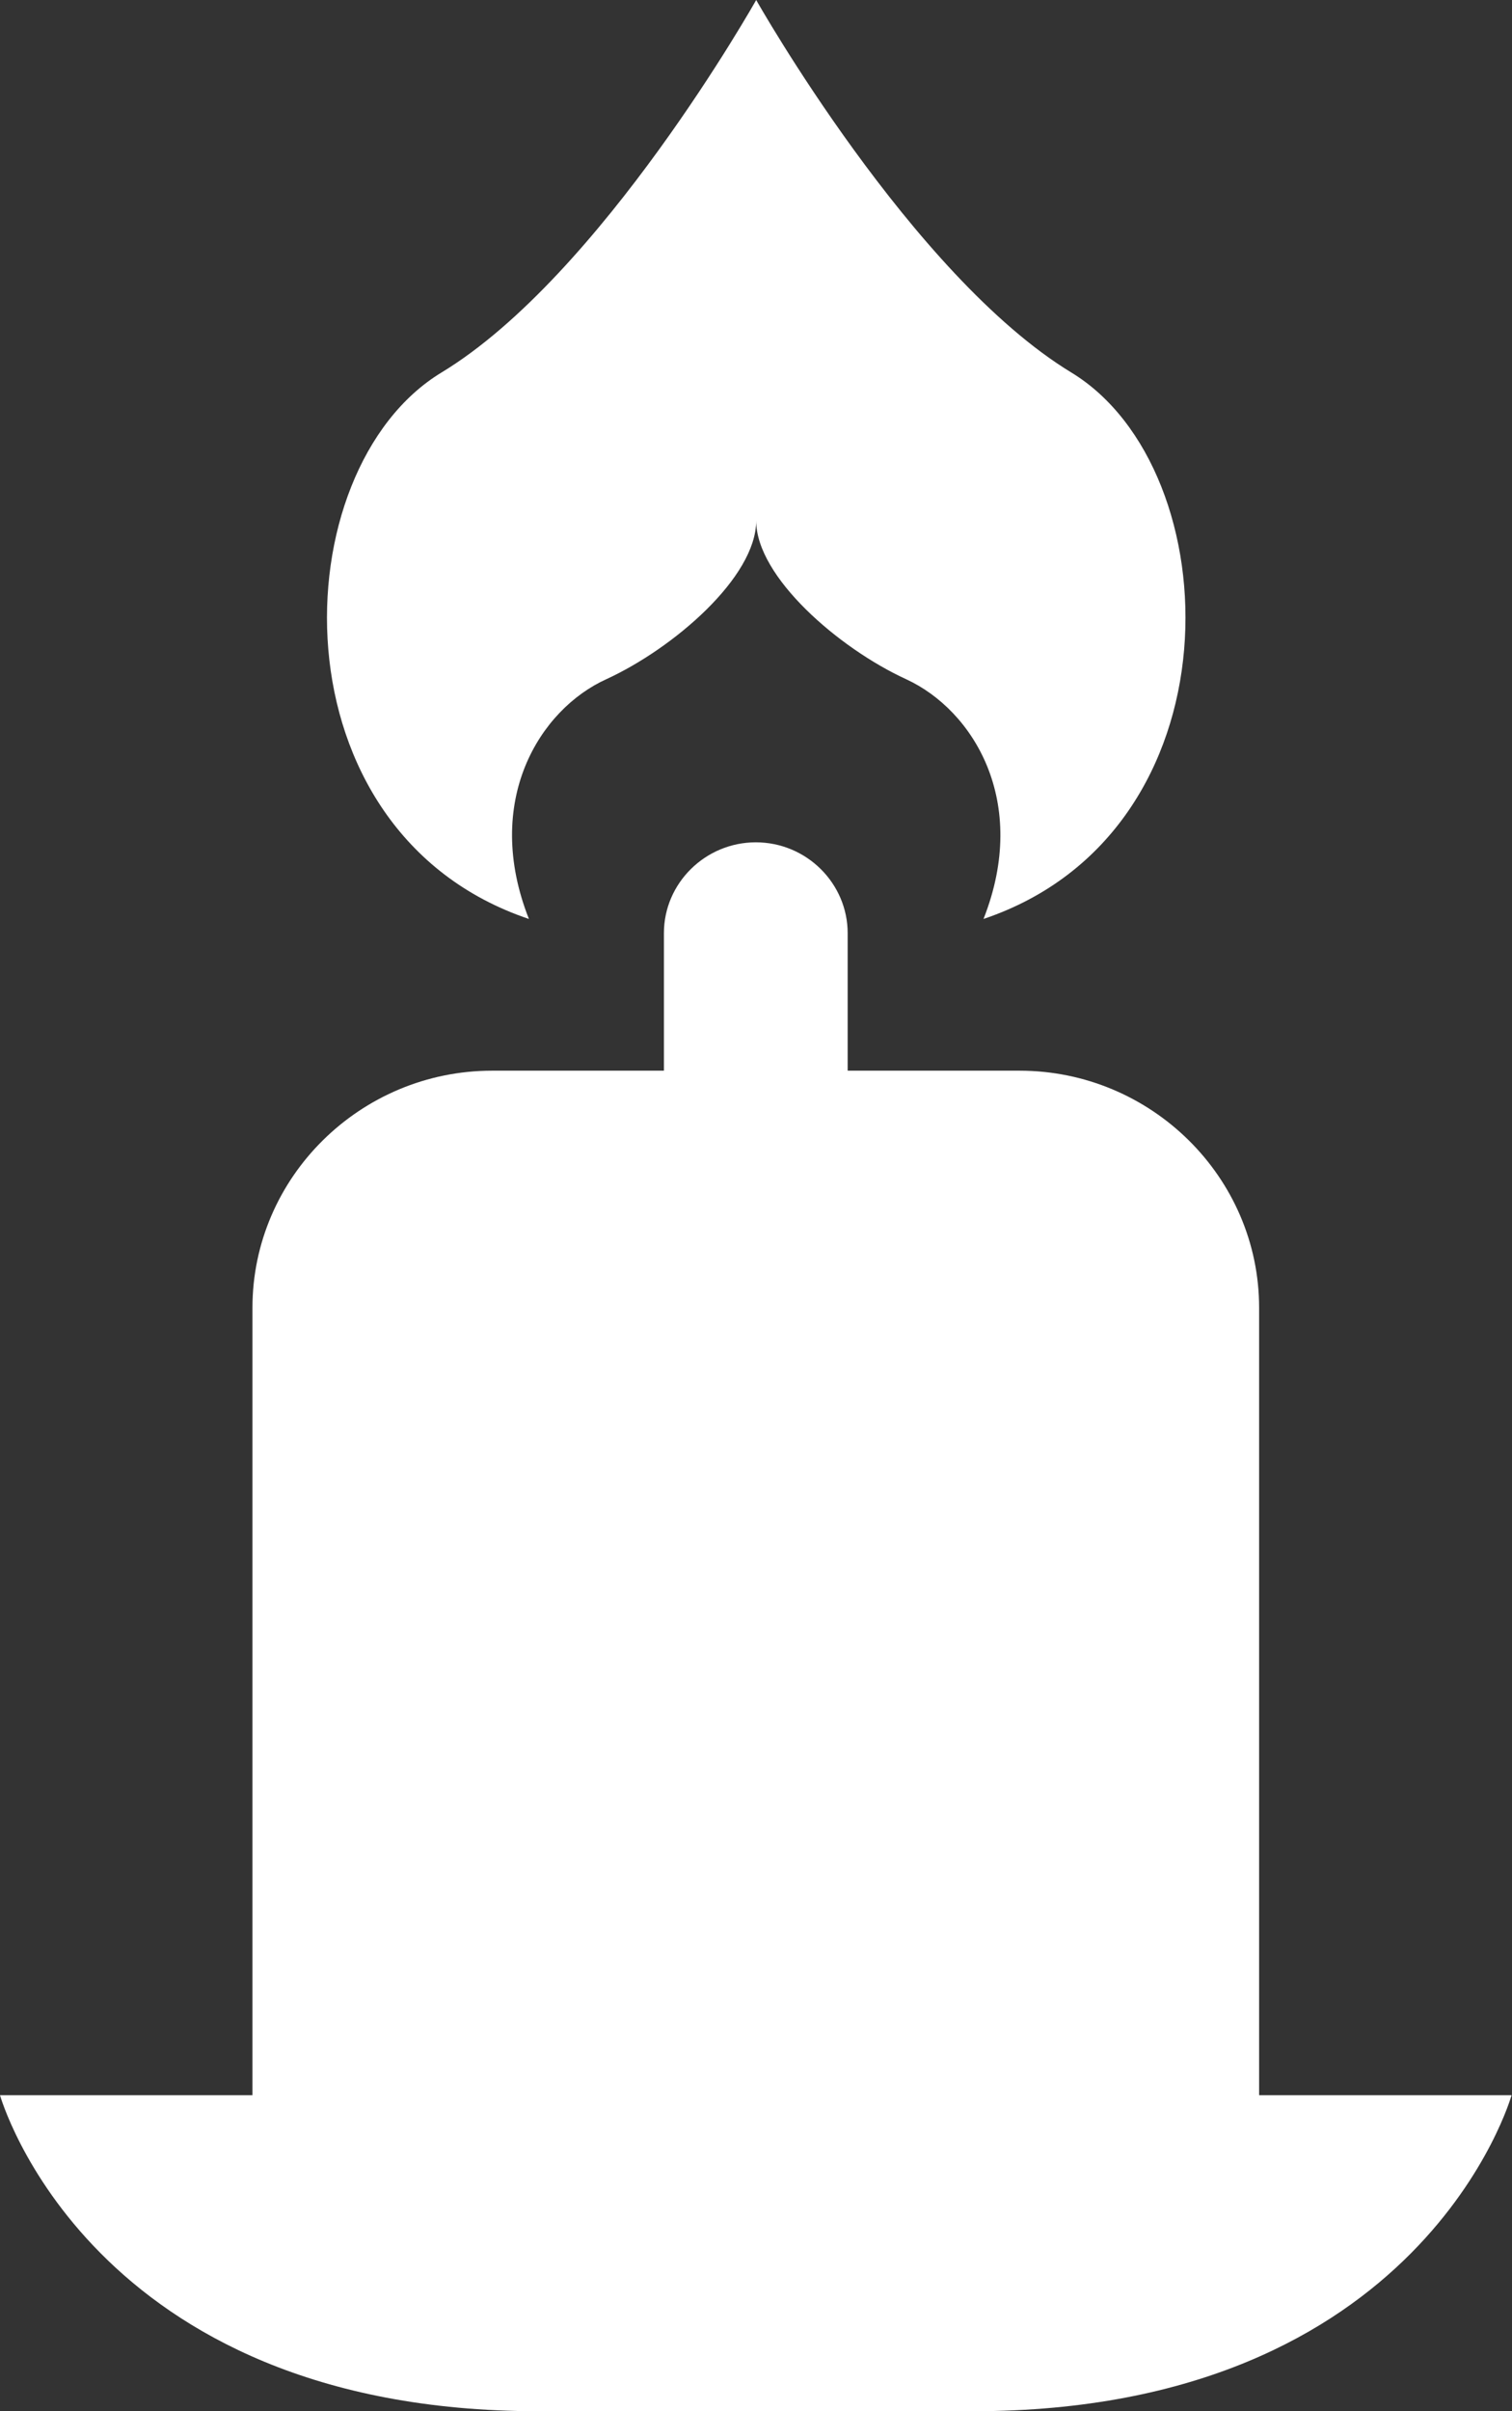 <svg width="32" height="51" viewBox="0 0 32 51" fill="white" xmlns="http://www.w3.org/2000/svg">
<rect x="0" y="0" width="32" height="51" fill="#333333" stroke="none"/>
<path d="M11.194 19.437C10.213 16.955 11.414 15.008 12.834 14.365C14.254 13.713 16.004 12.209 16.004 11.014C16.004 12.201 17.754 13.713 19.175 14.365C20.595 15.017 21.796 16.955 20.815 19.437C26.276 17.599 26.056 9.936 22.675 7.88C19.293 5.825 16.004 0 16.004 0C16.004 0 12.724 5.833 9.342 7.88C5.952 9.936 5.732 17.599 11.194 19.437Z"/>
<path d="M26.648 44.315V27.66C26.648 24.902 24.366 22.646 21.576 22.646H17.94V19.738C17.94 18.685 17.07 17.816 15.996 17.816C14.931 17.816 14.051 18.677 14.051 19.738V22.646H10.416C7.626 22.646 5.343 24.902 5.343 27.66V44.315H0C0 44.315 1.877 51 11.397 51C13.147 51 15.996 51 15.996 51C15.996 51 18.845 51 20.595 51C30.115 51 31.991 44.315 31.991 44.315H26.648Z"/>
</svg>
